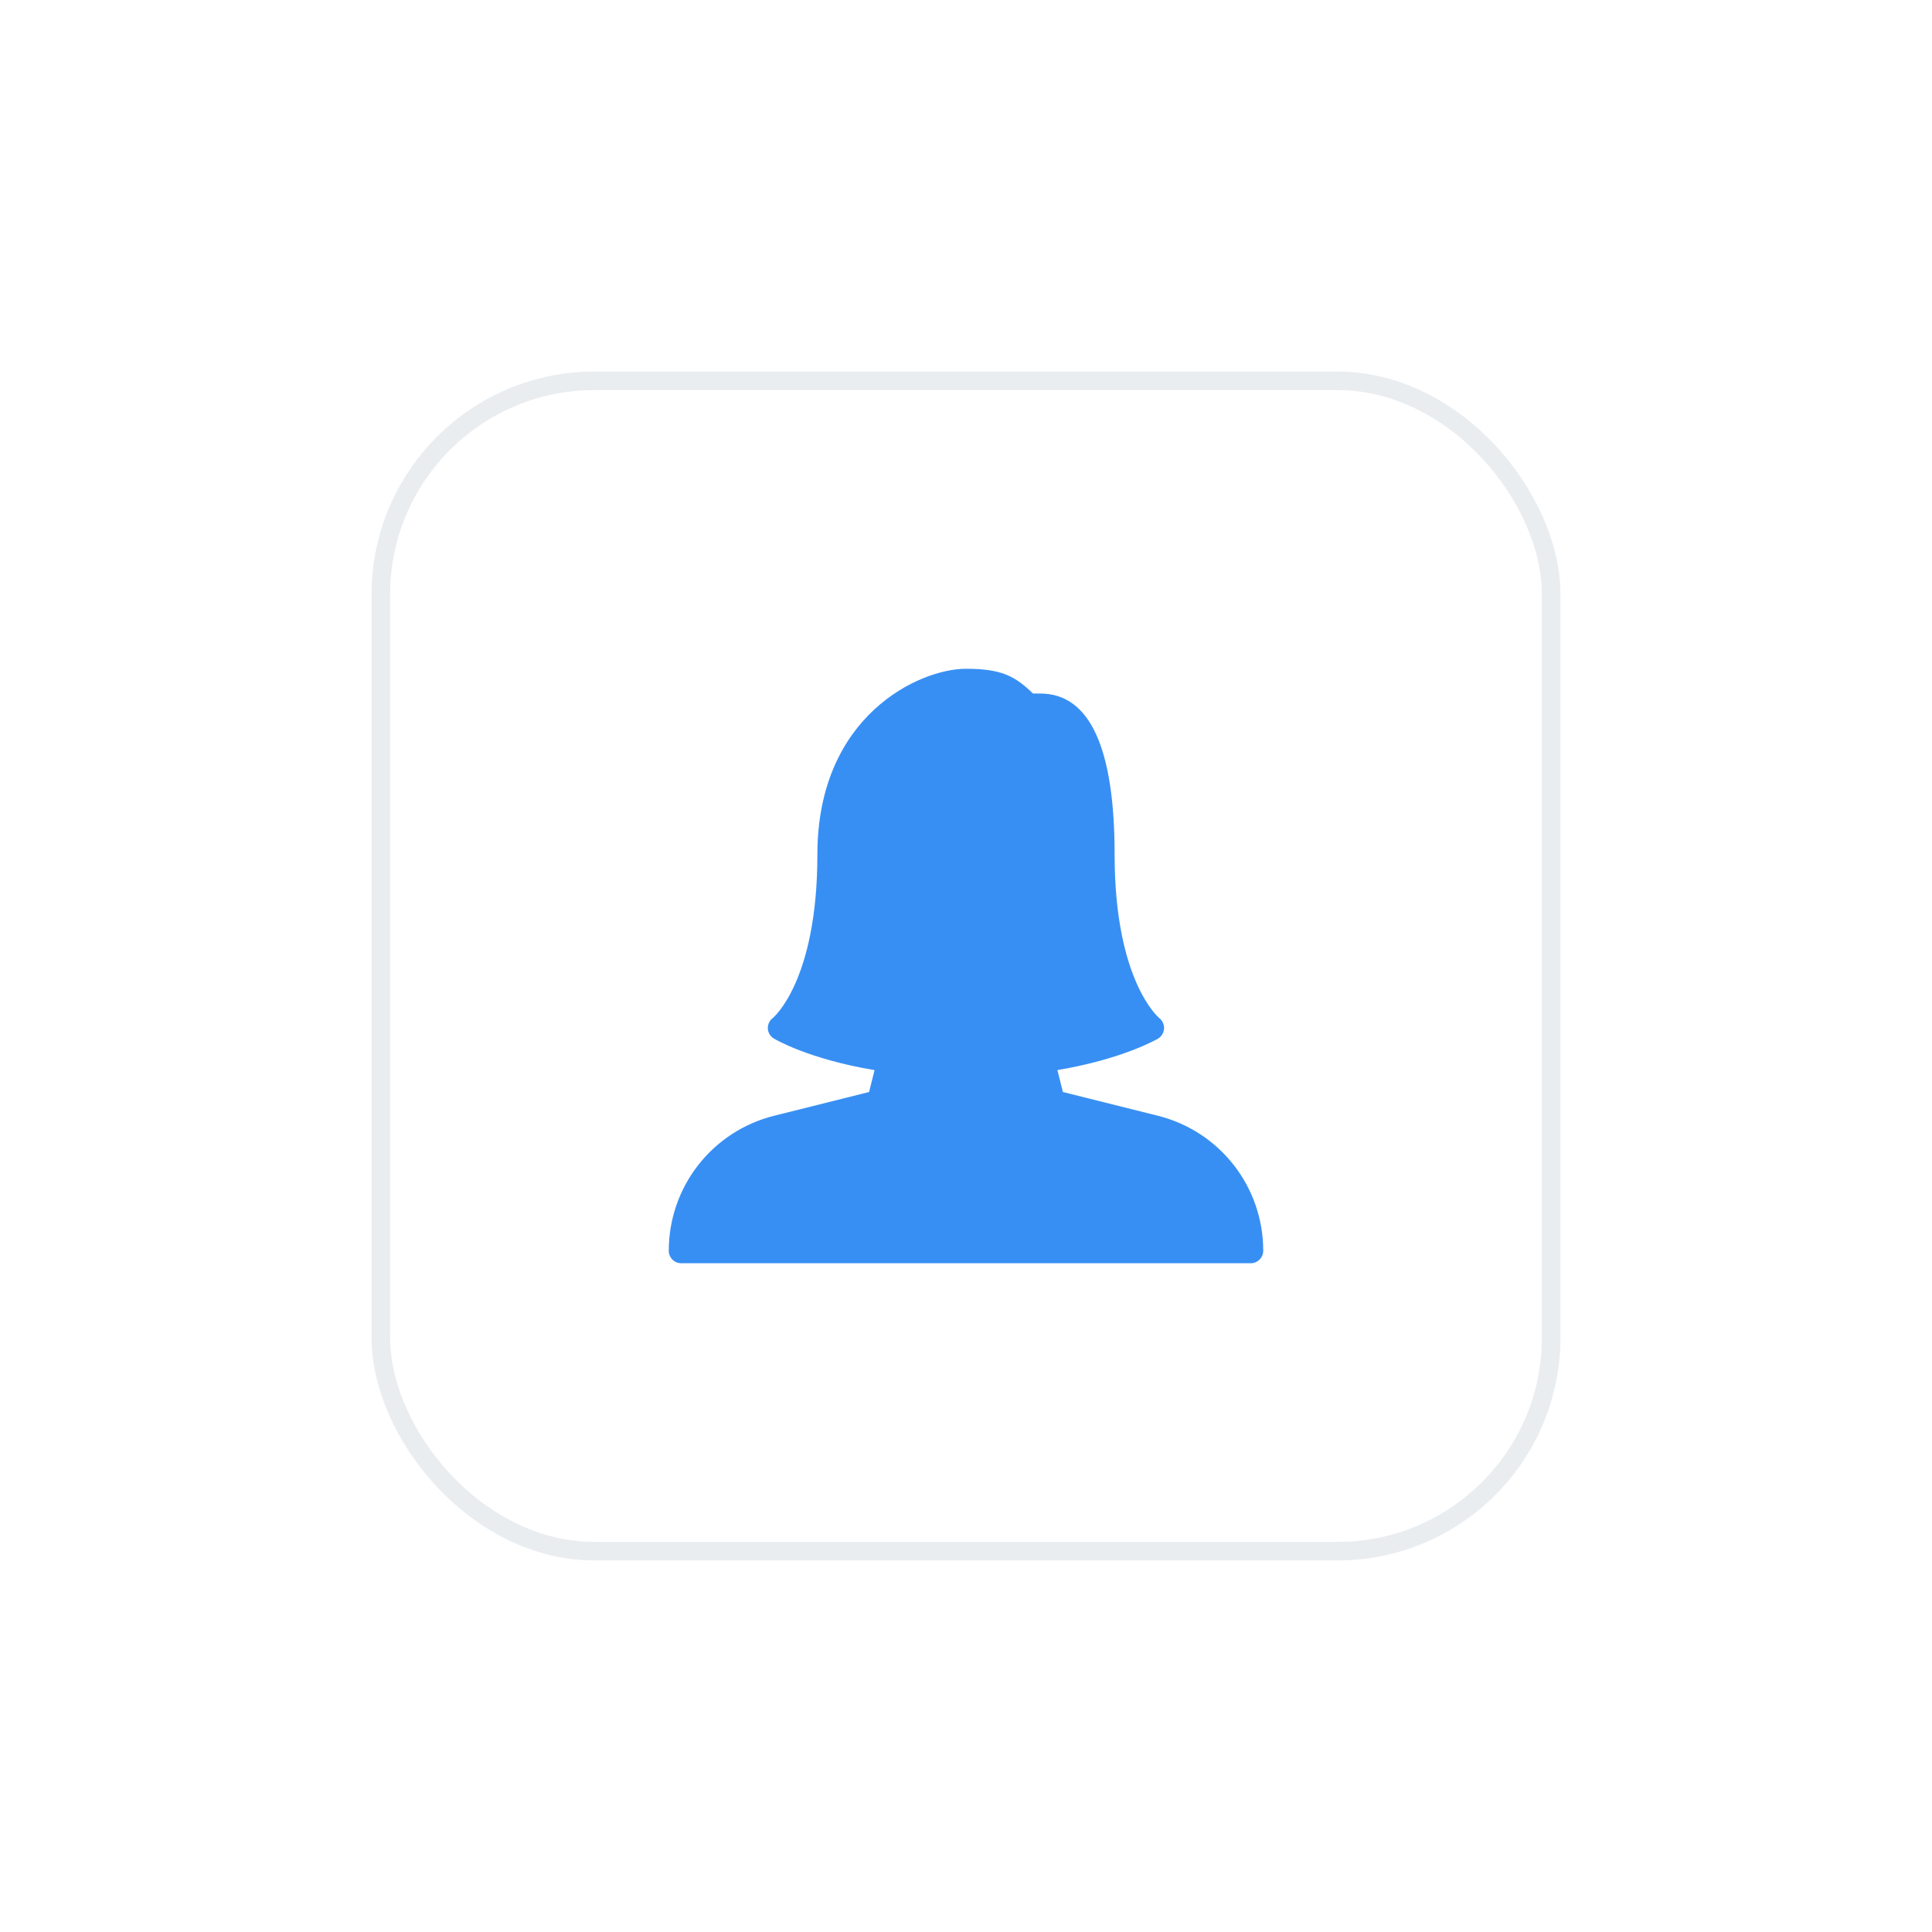 <svg width="104" height="104" viewBox="0 0 104 104" fill="none" xmlns="http://www.w3.org/2000/svg">
<g filter="url(#filter0_d_626_861)">
<g clip-path="url(#clip0_626_861)">
<rect x="20" y="16" width="64" height="64" rx="12" fill="white"/>
<g clip-path="url(#clip1_626_861)">
<path d="M62.324 56.06L57.216 54.783L56.921 53.603C60.445 53.009 62.259 51.953 62.339 51.907C62.528 51.796 62.645 51.595 62.661 51.376C62.676 51.157 62.579 50.943 62.407 50.805C62.383 50.787 60 48.819 60 42C60 36.249 58.655 33.333 56 33.333H55.607C54.649 32.408 53.931 32 52 32C49.495 32 44 34.519 44 42C44 48.819 41.617 50.787 41.6 50.8C41.423 50.933 41.323 51.145 41.333 51.367C41.345 51.589 41.465 51.789 41.656 51.904C41.736 51.952 43.532 53.013 47.077 53.605L46.783 54.783L41.675 56.06C38.333 56.896 36 59.885 36 63.333C36 63.701 36.299 64 36.667 64H67.333C67.701 64 68 63.699 68 63.331C68 59.885 65.667 56.896 62.324 56.06Z" fill="#388FF3"/>
</g>
</g>
<rect x="20.5" y="16.5" width="63" height="63" rx="11.5" stroke="#EAEDF0"/>
</g>
<defs>
<filter id="filter0_d_626_861" x="0" y="0" width="104" height="104" filterUnits="userSpaceOnUse" color-interpolation-filters="sRGB">
<feFlood flood-opacity="0" result="BackgroundImageFix"/>
<feColorMatrix in="SourceAlpha" type="matrix" values="0 0 0 0 0 0 0 0 0 0 0 0 0 0 0 0 0 0 127 0" result="hardAlpha"/>
<feOffset dy="4"/>
<feGaussianBlur stdDeviation="10"/>
<feComposite in2="hardAlpha" operator="out"/>
<feColorMatrix type="matrix" values="0 0 0 0 0 0 0 0 0 0 0 0 0 0 0 0 0 0 0.08 0"/>
<feBlend mode="normal" in2="BackgroundImageFix" result="effect1_dropShadow_626_861"/>
<feBlend mode="normal" in="SourceGraphic" in2="effect1_dropShadow_626_861" result="shape"/>
</filter>
<clipPath id="clip0_626_861">
<rect x="20" y="16" width="64" height="64" rx="12" fill="white"/>
</clipPath>
<clipPath id="clip1_626_861">
<rect width="32" height="32" fill="white" transform="translate(36 32)"/>
</clipPath>
</defs>
</svg>
